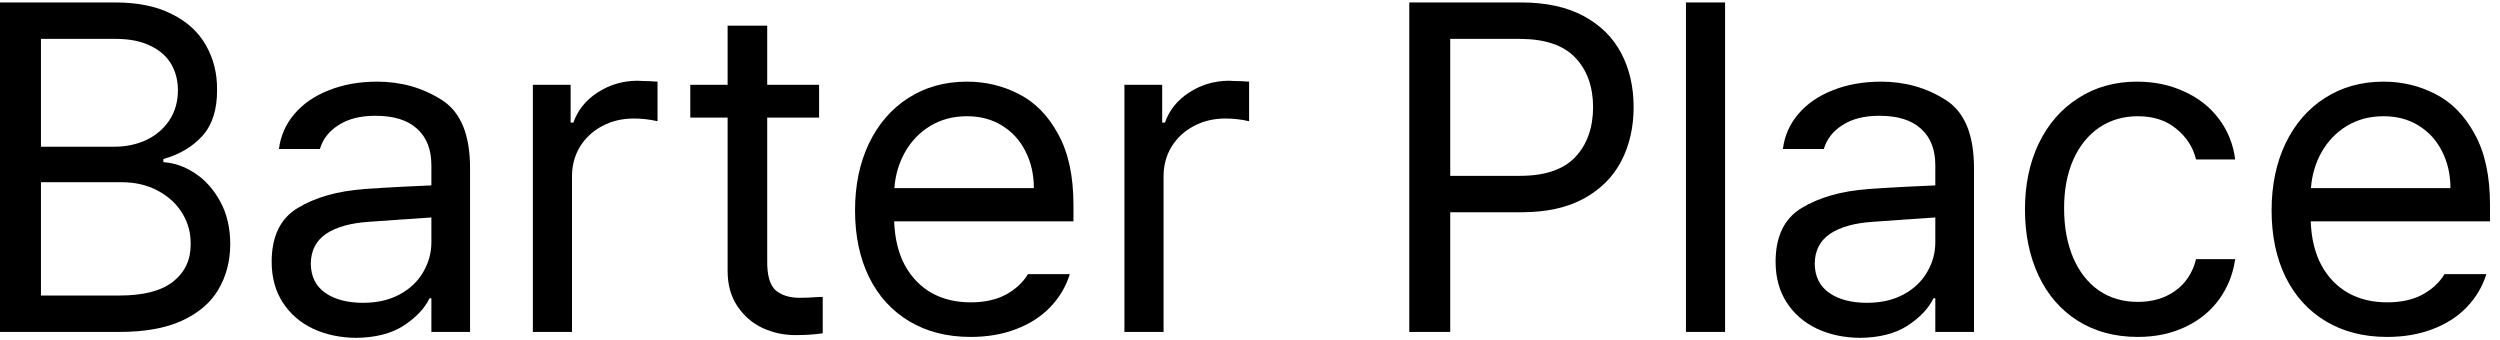 <svg width="191" height="26" viewBox="0 0 191 26" fill="none" xmlns="http://www.w3.org/2000/svg">
<g id="Barter Place">
<path d="M0 0.188H8.83C10.534 0.188 11.965 0.484 13.124 1.075C14.294 1.654 15.164 2.448 15.731 3.456C16.311 4.465 16.595 5.6 16.583 6.863C16.595 8.358 16.224 9.529 15.471 10.375C14.717 11.209 13.721 11.8 12.481 12.148V12.391C13.304 12.438 14.103 12.716 14.88 13.226C15.668 13.736 16.317 14.46 16.827 15.398C17.337 16.326 17.591 17.421 17.591 18.684C17.58 19.982 17.273 21.135 16.67 22.143C16.079 23.14 15.152 23.928 13.889 24.507C12.637 25.075 11.056 25.359 9.143 25.359H0V0.188ZM9.109 22.578C10.974 22.578 12.353 22.218 13.246 21.5C14.138 20.781 14.578 19.831 14.567 18.649C14.578 17.791 14.364 17.003 13.924 16.285C13.483 15.566 12.857 14.993 12.046 14.564C11.247 14.135 10.325 13.921 9.282 13.921H3.129V22.578H9.109ZM8.726 11.209C9.63 11.209 10.453 11.035 11.194 10.688C11.936 10.329 12.521 9.824 12.95 9.175C13.379 8.515 13.593 7.756 13.593 6.898C13.593 6.145 13.419 5.473 13.072 4.882C12.724 4.291 12.191 3.827 11.473 3.491C10.766 3.144 9.885 2.97 8.83 2.97H3.129V11.209H8.726Z" fill="black"/>
<path d="M20.755 20.005C20.755 18.058 21.421 16.685 22.754 15.885C24.098 15.074 25.796 14.593 27.847 14.442C28.647 14.384 29.597 14.326 30.698 14.269C31.799 14.211 32.552 14.176 32.958 14.164V12.635C32.958 11.418 32.593 10.485 31.863 9.836C31.144 9.175 30.084 8.845 28.682 8.845C27.534 8.845 26.596 9.083 25.866 9.558C25.136 10.021 24.66 10.63 24.44 11.383H21.311C21.439 10.375 21.833 9.482 22.493 8.706C23.154 7.93 24.029 7.327 25.118 6.898C26.219 6.458 27.453 6.238 28.821 6.238C30.64 6.238 32.28 6.701 33.74 7.628C35.2 8.544 35.925 10.305 35.913 12.913V25.359H32.958V22.786H32.819C32.436 23.574 31.77 24.275 30.82 24.89C29.881 25.492 28.67 25.799 27.187 25.811C25.982 25.799 24.892 25.567 23.919 25.115C22.945 24.652 22.175 23.985 21.607 23.116C21.039 22.236 20.755 21.198 20.755 20.005ZM23.745 20.144C23.756 21.117 24.122 21.859 24.84 22.369C25.57 22.879 26.538 23.134 27.743 23.134C28.821 23.134 29.754 22.919 30.542 22.491C31.33 22.062 31.926 21.494 32.332 20.787C32.749 20.08 32.958 19.321 32.958 18.51V16.615C32.691 16.627 31.926 16.679 30.663 16.772L28.195 16.945C26.781 17.038 25.686 17.345 24.91 17.867C24.145 18.388 23.756 19.147 23.745 20.144Z" fill="black"/>
<path d="M40.711 6.481H43.596V9.367H43.805C44.141 8.416 44.755 7.652 45.647 7.072C46.551 6.481 47.559 6.18 48.672 6.168C48.834 6.168 48.962 6.174 49.054 6.186C49.193 6.186 49.396 6.191 49.663 6.203C49.929 6.215 50.12 6.226 50.236 6.238V9.262C49.634 9.123 49.031 9.054 48.428 9.054C47.536 9.054 46.731 9.245 46.012 9.627C45.294 10.01 44.726 10.537 44.309 11.209C43.903 11.881 43.7 12.635 43.7 13.469V25.359H40.711V6.481Z" fill="black"/>
<path d="M62.578 8.984H58.615V19.935C58.603 21.036 58.818 21.784 59.258 22.178C59.71 22.56 60.318 22.751 61.083 22.751C61.535 22.751 61.97 22.734 62.387 22.699L62.856 22.682V25.463C62.23 25.556 61.535 25.602 60.77 25.602C59.89 25.602 59.055 25.422 58.267 25.063C57.479 24.692 56.836 24.136 56.338 23.395C55.839 22.653 55.59 21.755 55.59 20.7V8.984H52.739V6.481H55.59V1.962H58.615V6.481H62.578V8.984Z" fill="black"/>
<path d="M74.155 25.741C72.359 25.741 70.794 25.341 69.462 24.542C68.129 23.742 67.103 22.612 66.385 21.152C65.678 19.692 65.325 18 65.325 16.076C65.325 14.153 65.678 12.449 66.385 10.966C67.103 9.471 68.106 8.312 69.392 7.489C70.69 6.655 72.185 6.238 73.877 6.238C75.302 6.238 76.629 6.556 77.858 7.194C79.086 7.82 80.083 8.839 80.847 10.253C81.624 11.655 82.012 13.457 82.012 15.659V16.911H68.314C68.361 18.22 68.633 19.338 69.131 20.266C69.641 21.193 70.325 21.9 71.183 22.386C72.04 22.861 73.031 23.099 74.155 23.099C75.221 23.099 76.119 22.902 76.849 22.508C77.591 22.102 78.153 21.581 78.535 20.944H81.734C81.433 21.905 80.929 22.751 80.222 23.481C79.526 24.2 78.657 24.756 77.614 25.15C76.583 25.544 75.43 25.741 74.155 25.741ZM78.987 14.373C78.987 13.33 78.773 12.391 78.344 11.557C77.927 10.723 77.33 10.068 76.554 9.593C75.789 9.117 74.897 8.88 73.877 8.88C72.822 8.88 71.884 9.129 71.061 9.627C70.25 10.126 69.607 10.798 69.131 11.644C68.668 12.478 68.401 13.388 68.332 14.373H78.987Z" fill="black"/>
<path d="M85.906 6.481H88.791V9.367H89C89.336 8.416 89.95 7.652 90.843 7.072C91.746 6.481 92.755 6.18 93.867 6.168C94.029 6.168 94.157 6.174 94.25 6.186C94.389 6.186 94.591 6.191 94.858 6.203C95.124 6.215 95.316 6.226 95.432 6.238V9.262C94.829 9.123 94.226 9.054 93.624 9.054C92.731 9.054 91.926 9.245 91.208 9.627C90.489 10.01 89.921 10.537 89.504 11.209C89.099 11.881 88.896 12.635 88.896 13.469V25.359H85.906V6.481Z" fill="black"/>
<path d="M107.669 0.188H116.221C118.122 0.188 119.715 0.536 121.002 1.231C122.288 1.927 123.244 2.877 123.87 4.082C124.496 5.276 124.809 6.643 124.809 8.185C124.809 9.714 124.496 11.088 123.87 12.304C123.244 13.509 122.288 14.466 121.002 15.172C119.727 15.868 118.145 16.215 116.256 16.215H110.798V25.359H107.669V0.188ZM116.117 13.434C118.029 13.434 119.437 12.959 120.341 12.009C121.245 11.059 121.703 9.784 121.714 8.185C121.703 6.585 121.239 5.316 120.324 4.378C119.42 3.439 118.006 2.97 116.082 2.97H110.798V13.434H116.117Z" fill="black"/>
<path d="M131.796 25.359H128.807V0.188H131.796V25.359Z" fill="black"/>
<path d="M135.655 20.005C135.655 18.058 136.322 16.685 137.654 15.885C138.999 15.074 140.696 14.593 142.748 14.442C143.547 14.384 144.498 14.326 145.598 14.269C146.699 14.211 147.453 14.176 147.858 14.164V12.635C147.858 11.418 147.493 10.485 146.763 9.836C146.045 9.175 144.984 8.845 143.582 8.845C142.435 8.845 141.496 9.083 140.766 9.558C140.036 10.021 139.561 10.63 139.341 11.383H136.212C136.339 10.375 136.733 9.482 137.394 8.706C138.054 7.93 138.929 7.327 140.019 6.898C141.119 6.458 142.354 6.238 143.721 6.238C145.54 6.238 147.18 6.701 148.64 7.628C150.101 8.544 150.825 10.305 150.813 12.913V25.359H147.858V22.786H147.719C147.337 23.574 146.67 24.275 145.72 24.89C144.781 25.492 143.57 25.799 142.087 25.811C140.882 25.799 139.793 25.567 138.819 25.115C137.846 24.652 137.075 23.985 136.507 23.116C135.939 22.236 135.655 21.198 135.655 20.005ZM138.645 20.144C138.657 21.117 139.022 21.859 139.74 22.369C140.47 22.879 141.438 23.134 142.643 23.134C143.721 23.134 144.654 22.919 145.442 22.491C146.23 22.062 146.827 21.494 147.232 20.787C147.65 20.08 147.858 19.321 147.858 18.51V16.615C147.592 16.627 146.827 16.679 145.564 16.772L143.095 16.945C141.682 17.038 140.586 17.345 139.81 17.867C139.045 18.388 138.657 19.147 138.645 20.144Z" fill="black"/>
<path d="M163.329 25.741C161.579 25.741 160.049 25.33 158.74 24.507C157.442 23.684 156.445 22.537 155.75 21.065C155.055 19.582 154.707 17.896 154.707 16.007C154.707 14.106 155.06 12.42 155.767 10.948C156.486 9.465 157.494 8.312 158.792 7.489C160.09 6.655 161.579 6.238 163.259 6.238C164.58 6.238 165.78 6.487 166.858 6.985C167.947 7.472 168.833 8.167 169.517 9.071C170.201 9.975 170.618 11.012 170.769 12.183H167.779C167.547 11.244 167.043 10.462 166.267 9.836C165.502 9.199 164.523 8.88 163.329 8.88C162.216 8.88 161.231 9.17 160.374 9.749C159.528 10.329 158.867 11.151 158.392 12.217C157.929 13.272 157.697 14.5 157.697 15.902C157.697 17.34 157.929 18.603 158.392 19.692C158.856 20.77 159.51 21.604 160.356 22.195C161.202 22.774 162.193 23.064 163.329 23.064C164.453 23.064 165.409 22.78 166.197 22.212C166.997 21.633 167.524 20.828 167.779 19.796H170.769C170.606 20.932 170.201 21.952 169.552 22.856C168.903 23.76 168.04 24.466 166.962 24.976C165.896 25.486 164.685 25.741 163.329 25.741Z" fill="black"/>
<path d="M182.38 25.741C180.584 25.741 179.02 25.341 177.687 24.542C176.354 23.742 175.329 22.612 174.61 21.152C173.903 19.692 173.55 18 173.55 16.076C173.55 14.153 173.903 12.449 174.61 10.966C175.329 9.471 176.331 8.312 177.618 7.489C178.915 6.655 180.41 6.238 182.102 6.238C183.528 6.238 184.855 6.556 186.083 7.194C187.311 7.82 188.308 8.839 189.073 10.253C189.849 11.655 190.237 13.457 190.237 15.659V16.911H176.54C176.586 18.22 176.859 19.338 177.357 20.266C177.867 21.193 178.55 21.9 179.408 22.386C180.266 22.861 181.256 23.099 182.38 23.099C183.447 23.099 184.345 22.902 185.075 22.508C185.816 22.102 186.379 21.581 186.761 20.944H189.959C189.658 21.905 189.154 22.751 188.447 23.481C187.752 24.2 186.883 24.756 185.84 25.15C184.808 25.544 183.655 25.741 182.38 25.741ZM187.213 14.373C187.213 13.33 186.998 12.391 186.57 11.557C186.153 10.723 185.556 10.068 184.779 9.593C184.014 9.117 183.122 8.88 182.102 8.88C181.048 8.88 180.109 9.129 179.286 9.627C178.475 10.126 177.832 10.798 177.357 11.644C176.893 12.478 176.627 13.388 176.557 14.373H187.213Z" fill="black"/>
</g>
</svg>
